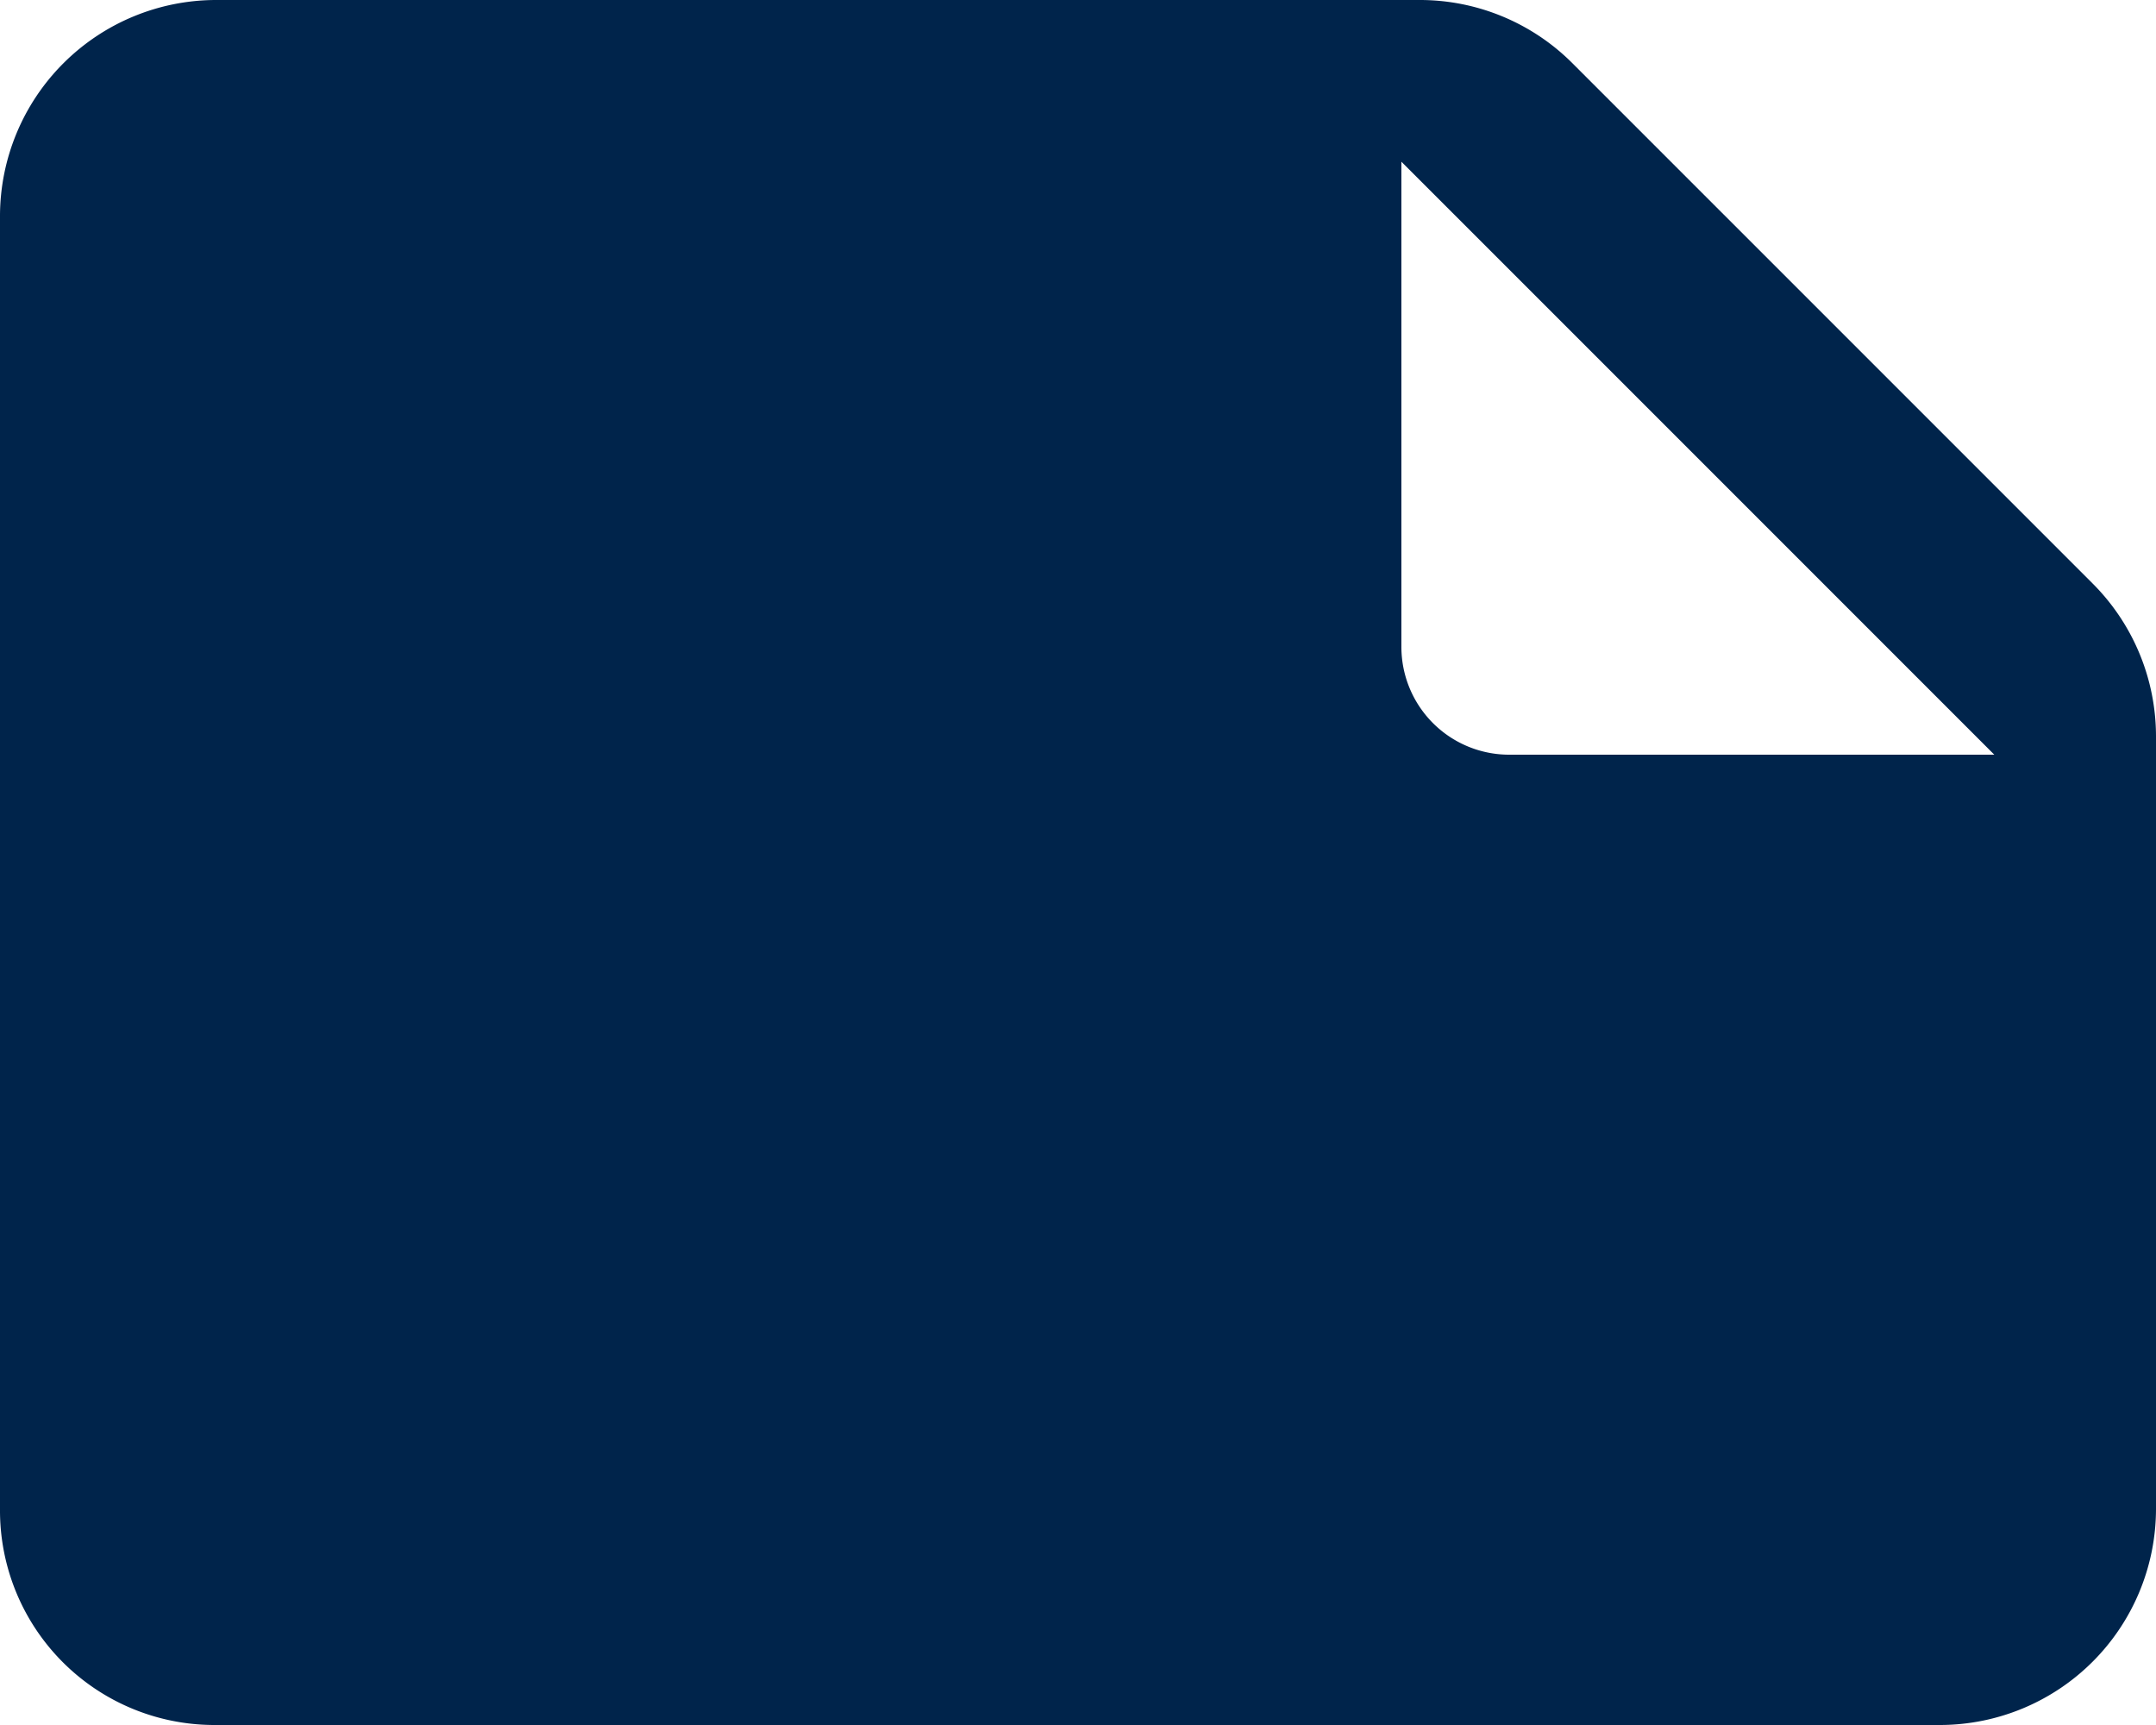 <svg xmlns="http://www.w3.org/2000/svg" width="20" height="16" viewBox="0 0 20 16"><g transform="translate(-402 -82)"><path d="M21.41,9.41,16.58,4.58A2,2,0,0,0,15.17,4H4A2.006,2.006,0,0,0,2,6V18.01A1.989,1.989,0,0,0,3.99,20H20a2.006,2.006,0,0,0,2-2V10.83A2.006,2.006,0,0,0,21.41,9.41ZM15,5.5,20.5,11H16a1,1,0,0,1-1-1Z" transform="translate(400 78)" fill="#00244b"/></g></svg>